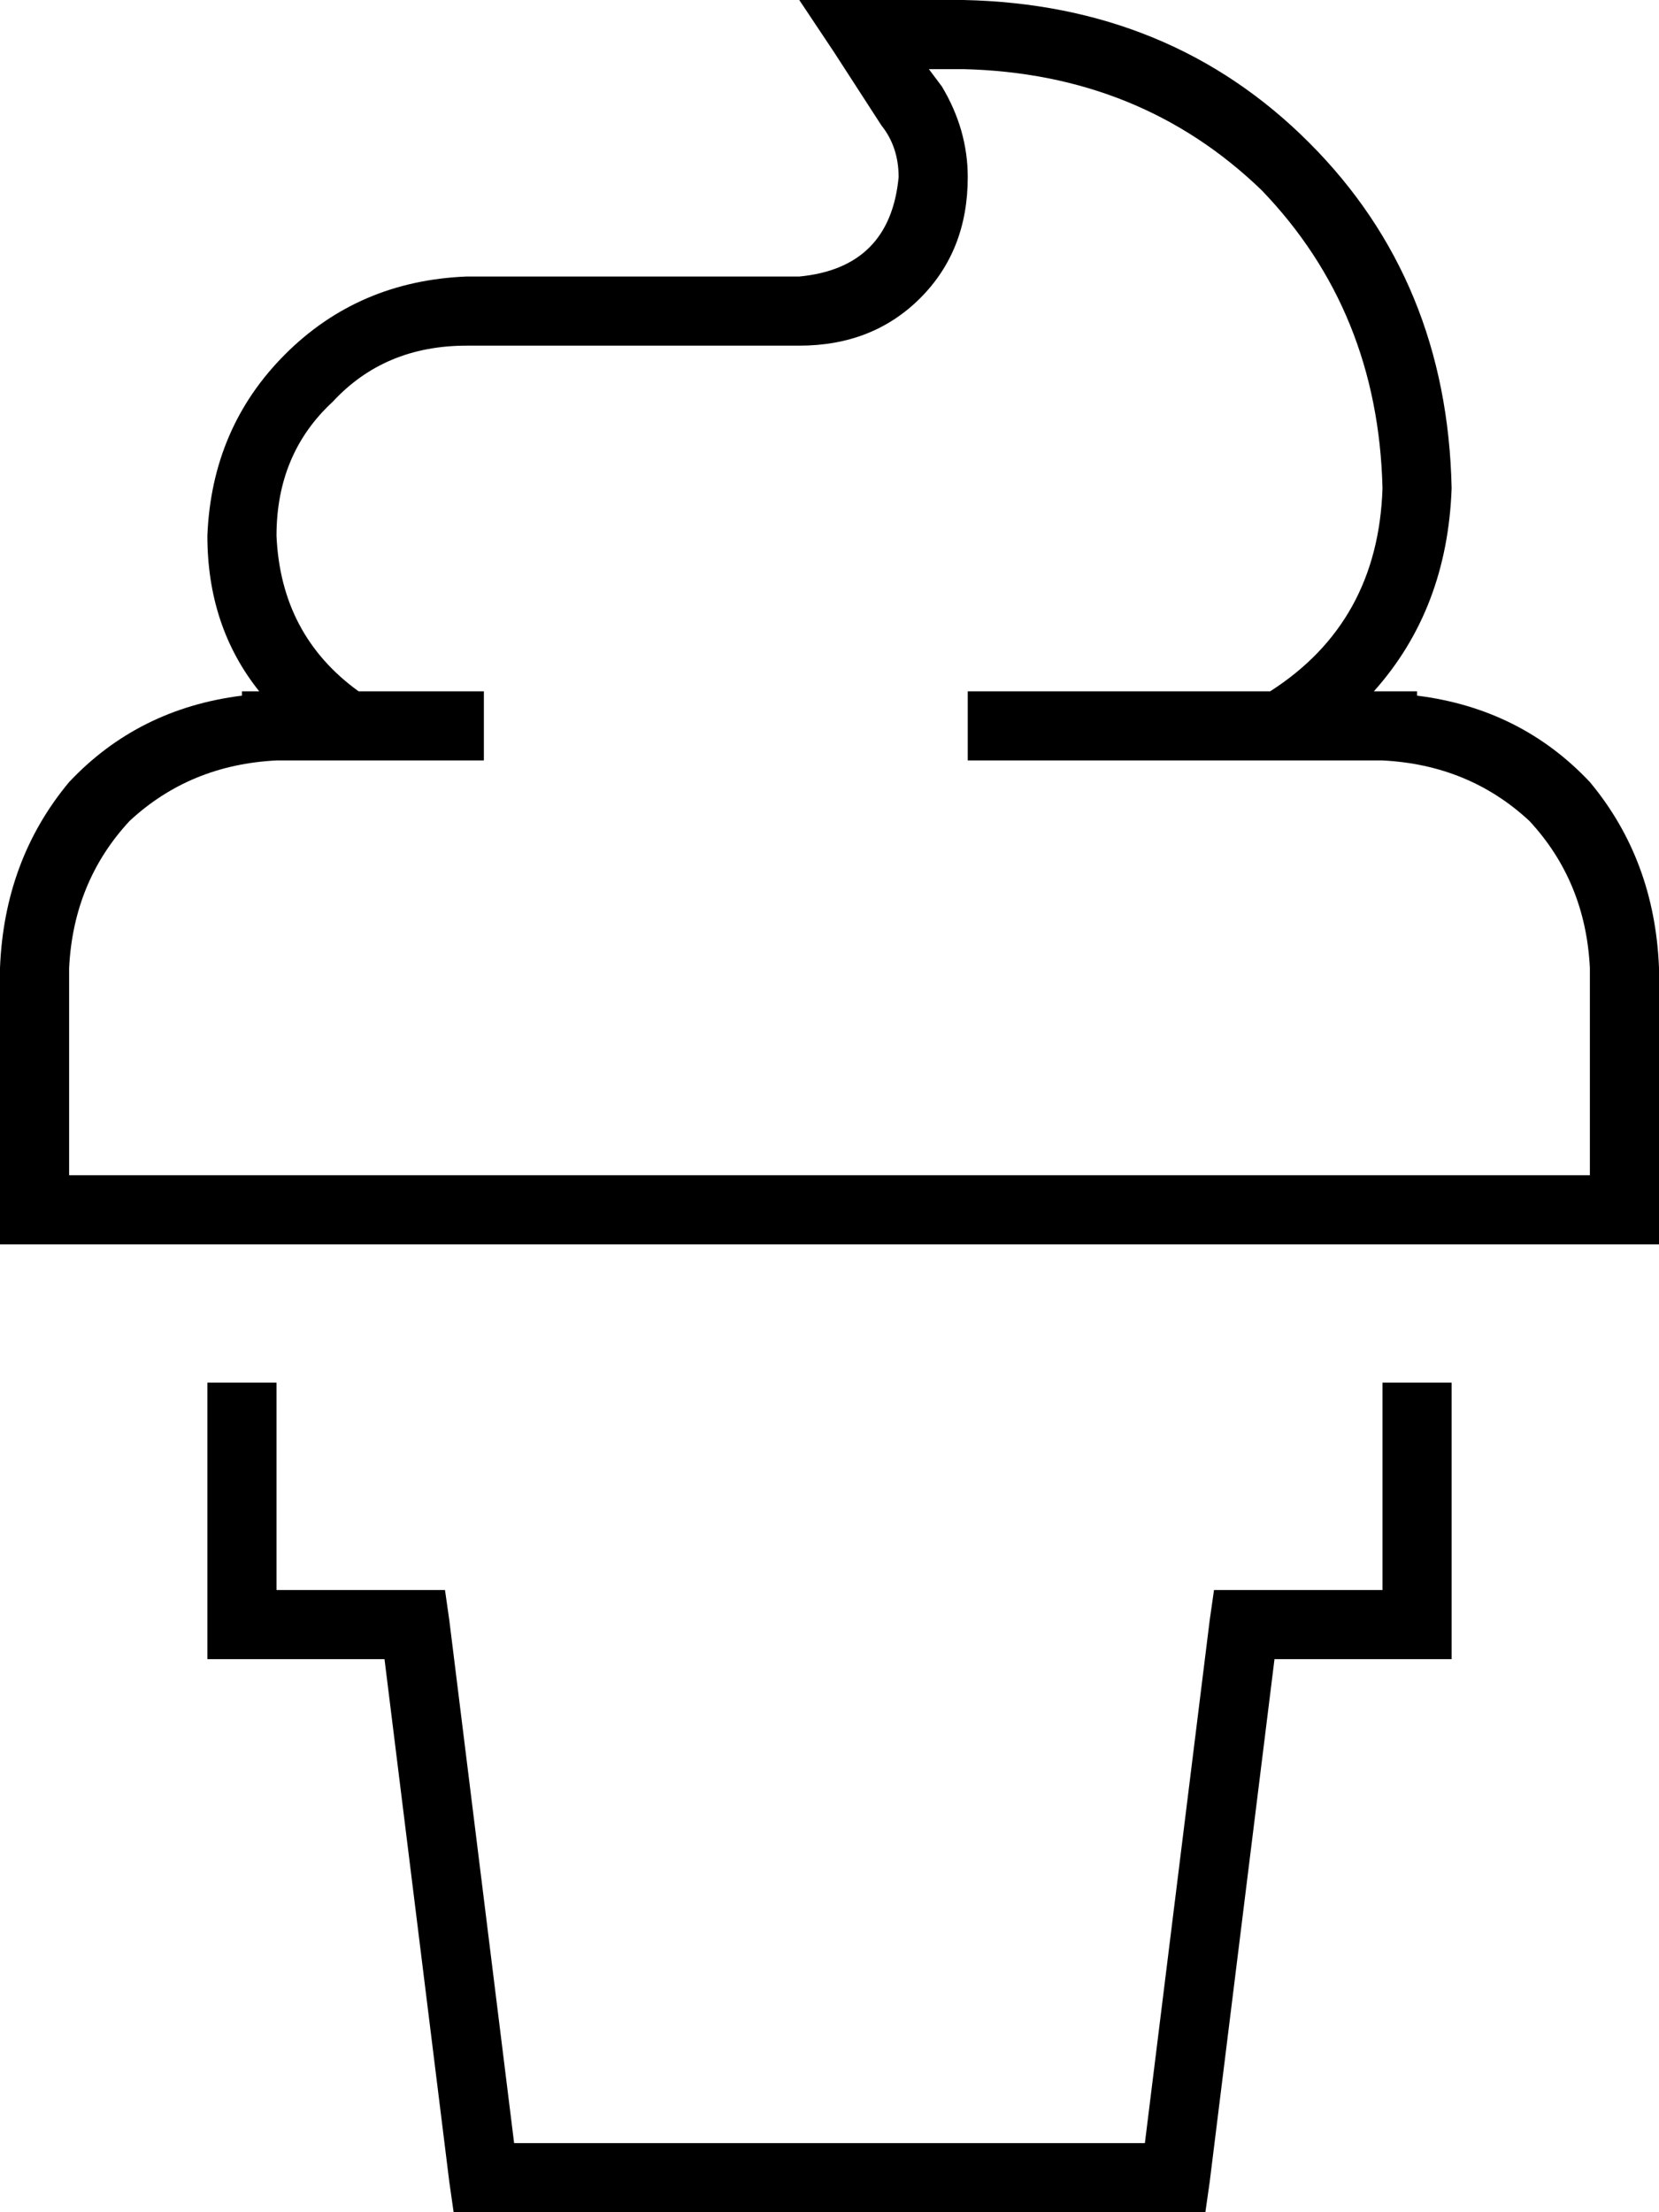 <svg xmlns="http://www.w3.org/2000/svg" viewBox="0 0 384 512">
  <path d="M 200 0 L 185 0 L 200 0 L 185 0 L 193 12 L 193 12 L 204 29 L 204 29 Q 208 34 208 41 Q 206 62 185 64 L 108 64 L 108 64 Q 83 65 66 82 Q 49 99 48 124 Q 48 145 60 160 L 56 160 L 56 160 L 56 161 L 56 161 Q 32 164 16 181 Q 1 199 0 224 L 0 280 L 0 280 L 0 288 L 0 288 L 8 288 L 384 288 L 384 280 L 384 280 L 384 224 L 384 224 Q 383 199 368 181 Q 352 164 328 161 L 328 160 L 328 160 L 320 160 L 318 160 Q 335 141 336 113 Q 335 65 303 33 Q 271 1 223 0 L 200 0 L 200 0 Z M 294 160 L 232 160 L 294 160 L 224 160 L 224 176 L 224 176 L 232 176 L 320 176 Q 340 177 354 190 Q 367 204 368 224 L 368 272 L 368 272 L 16 272 L 16 272 L 16 224 L 16 224 Q 17 204 30 190 Q 44 177 64 176 L 80 176 L 112 176 L 112 160 L 112 160 L 104 160 L 83 160 Q 65 147 64 124 Q 64 105 77 93 Q 89 80 108 80 L 185 80 L 185 80 Q 202 80 213 69 Q 224 58 224 41 Q 224 30 218 20 L 215 16 L 215 16 L 223 16 L 223 16 Q 264 17 292 44 Q 319 72 320 113 Q 319 144 294 160 L 294 160 Z M 64 328 L 64 320 L 64 328 L 64 320 L 48 320 L 48 320 L 48 328 L 48 328 L 48 376 L 48 376 L 48 384 L 48 384 L 56 384 L 89 384 L 104 505 L 104 505 L 105 512 L 105 512 L 112 512 L 279 512 L 280 505 L 280 505 L 295 384 L 295 384 L 328 384 L 336 384 L 336 376 L 336 376 L 336 328 L 336 328 L 336 320 L 336 320 L 320 320 L 320 320 L 320 328 L 320 328 L 320 368 L 320 368 L 288 368 L 281 368 L 280 375 L 280 375 L 265 496 L 265 496 L 119 496 L 119 496 L 104 375 L 104 375 L 103 368 L 103 368 L 96 368 L 64 368 L 64 328 L 64 328 Z" />
</svg>